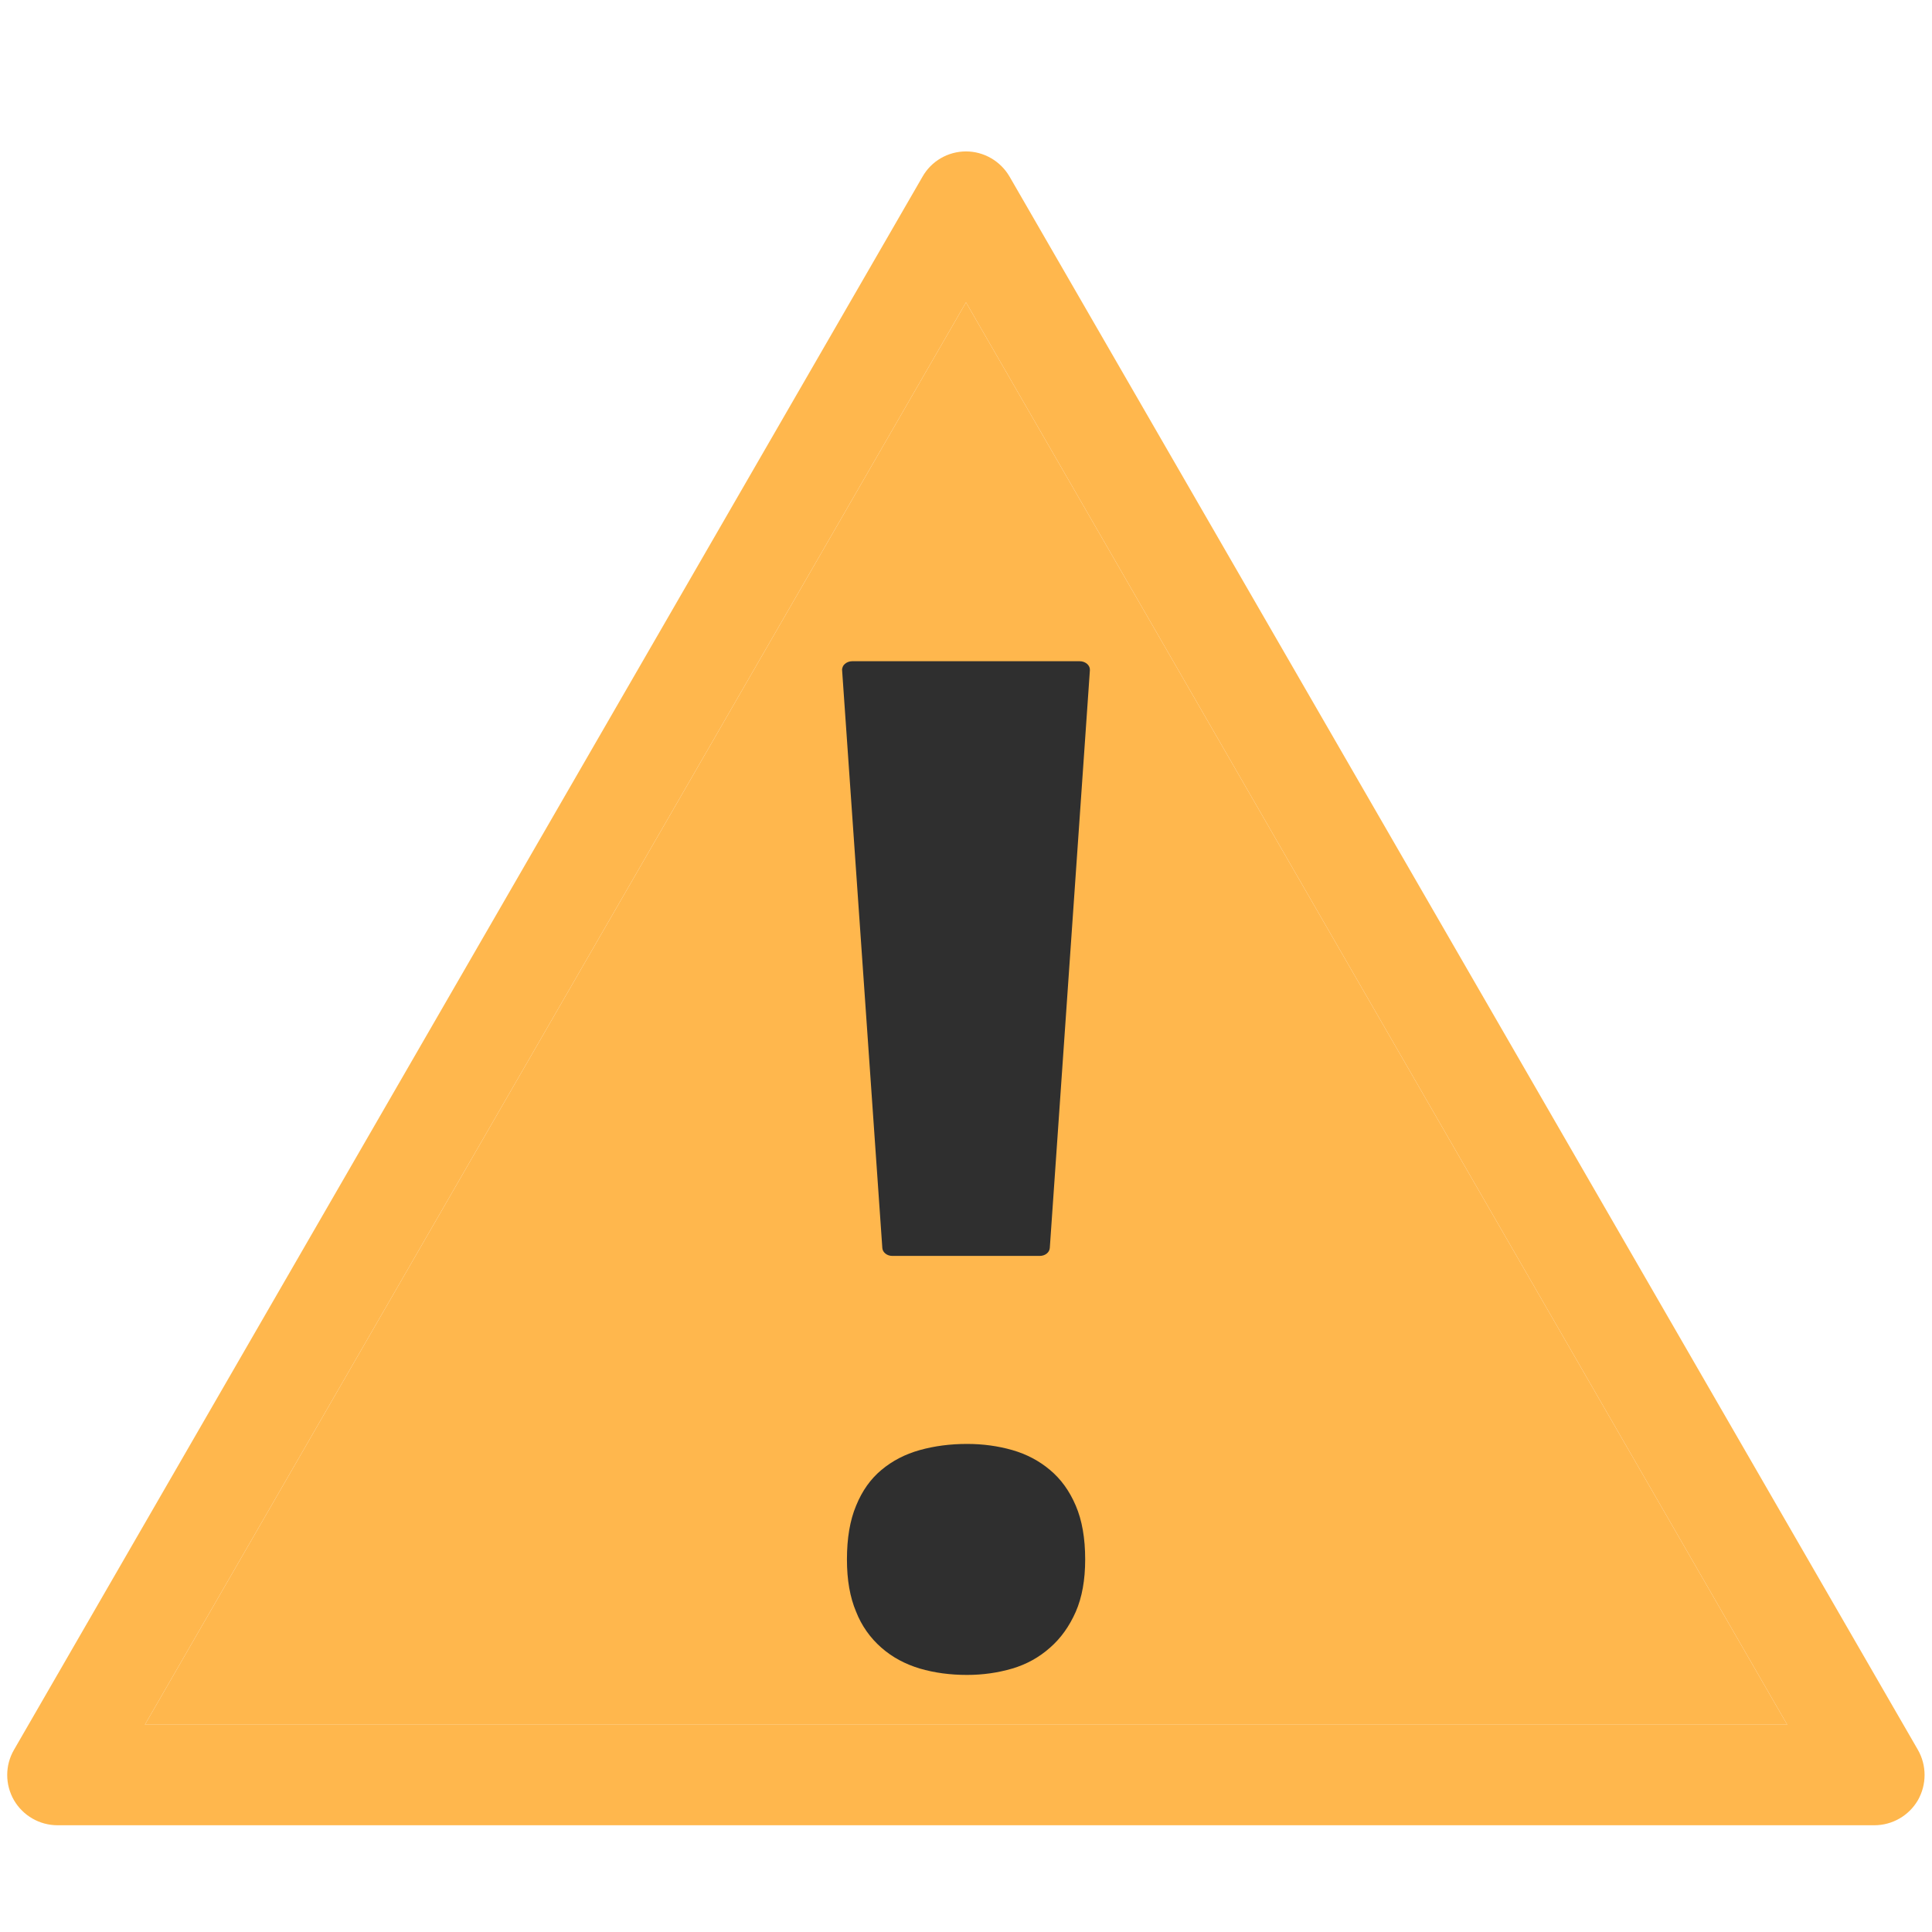 <svg width="16" height="16" viewBox="0 0 16 16" fill="none" xmlns="http://www.w3.org/2000/svg">
<path d="M1.2 14.283L8 2.504L14.801 14.283H1.2Z" fill="#FFB74D"/>
<path d="M15.883 14.491L8.361 1.463C8.286 1.334 8.148 1.254 8 1.254C7.851 1.254 7.713 1.334 7.64 1.463L0.116 14.491C0.041 14.62 0.041 14.779 0.116 14.909C0.191 15.037 0.328 15.116 0.477 15.116H15.522C15.671 15.116 15.808 15.037 15.883 14.909C15.957 14.779 15.957 14.62 15.883 14.491ZM1.2 14.283L8 2.504L14.801 14.283H1.2Z" fill="#FFB74D"/>
<path d="M7.39 10.401H8.61C8.655 10.401 8.691 10.373 8.694 10.335L9.026 5.551C9.027 5.531 9.02 5.514 9.004 5.499C8.987 5.484 8.965 5.476 8.942 5.476H7.057C7.034 5.476 7.011 5.485 6.996 5.499C6.989 5.505 6.983 5.513 6.979 5.523C6.975 5.532 6.973 5.541 6.974 5.551L7.307 10.335C7.309 10.371 7.345 10.401 7.39 10.401ZM7.014 12.915C7.014 12.739 7.039 12.59 7.09 12.469C7.14 12.346 7.21 12.248 7.3 12.173C7.39 12.098 7.495 12.043 7.617 12.009C7.739 11.975 7.869 11.958 8.009 11.958C8.14 11.958 8.265 11.975 8.384 12.009C8.502 12.043 8.606 12.098 8.695 12.173C8.785 12.248 8.856 12.345 8.909 12.469C8.961 12.59 8.987 12.739 8.987 12.915C8.987 13.084 8.961 13.229 8.909 13.348C8.856 13.468 8.785 13.568 8.695 13.646C8.606 13.725 8.502 13.783 8.384 13.818C8.265 13.853 8.14 13.871 8.009 13.871C7.87 13.871 7.74 13.854 7.617 13.818C7.495 13.781 7.39 13.725 7.3 13.646C7.207 13.565 7.135 13.463 7.09 13.348C7.039 13.228 7.014 13.084 7.014 12.915Z" fill="#2F2F2F"/>
</svg>
